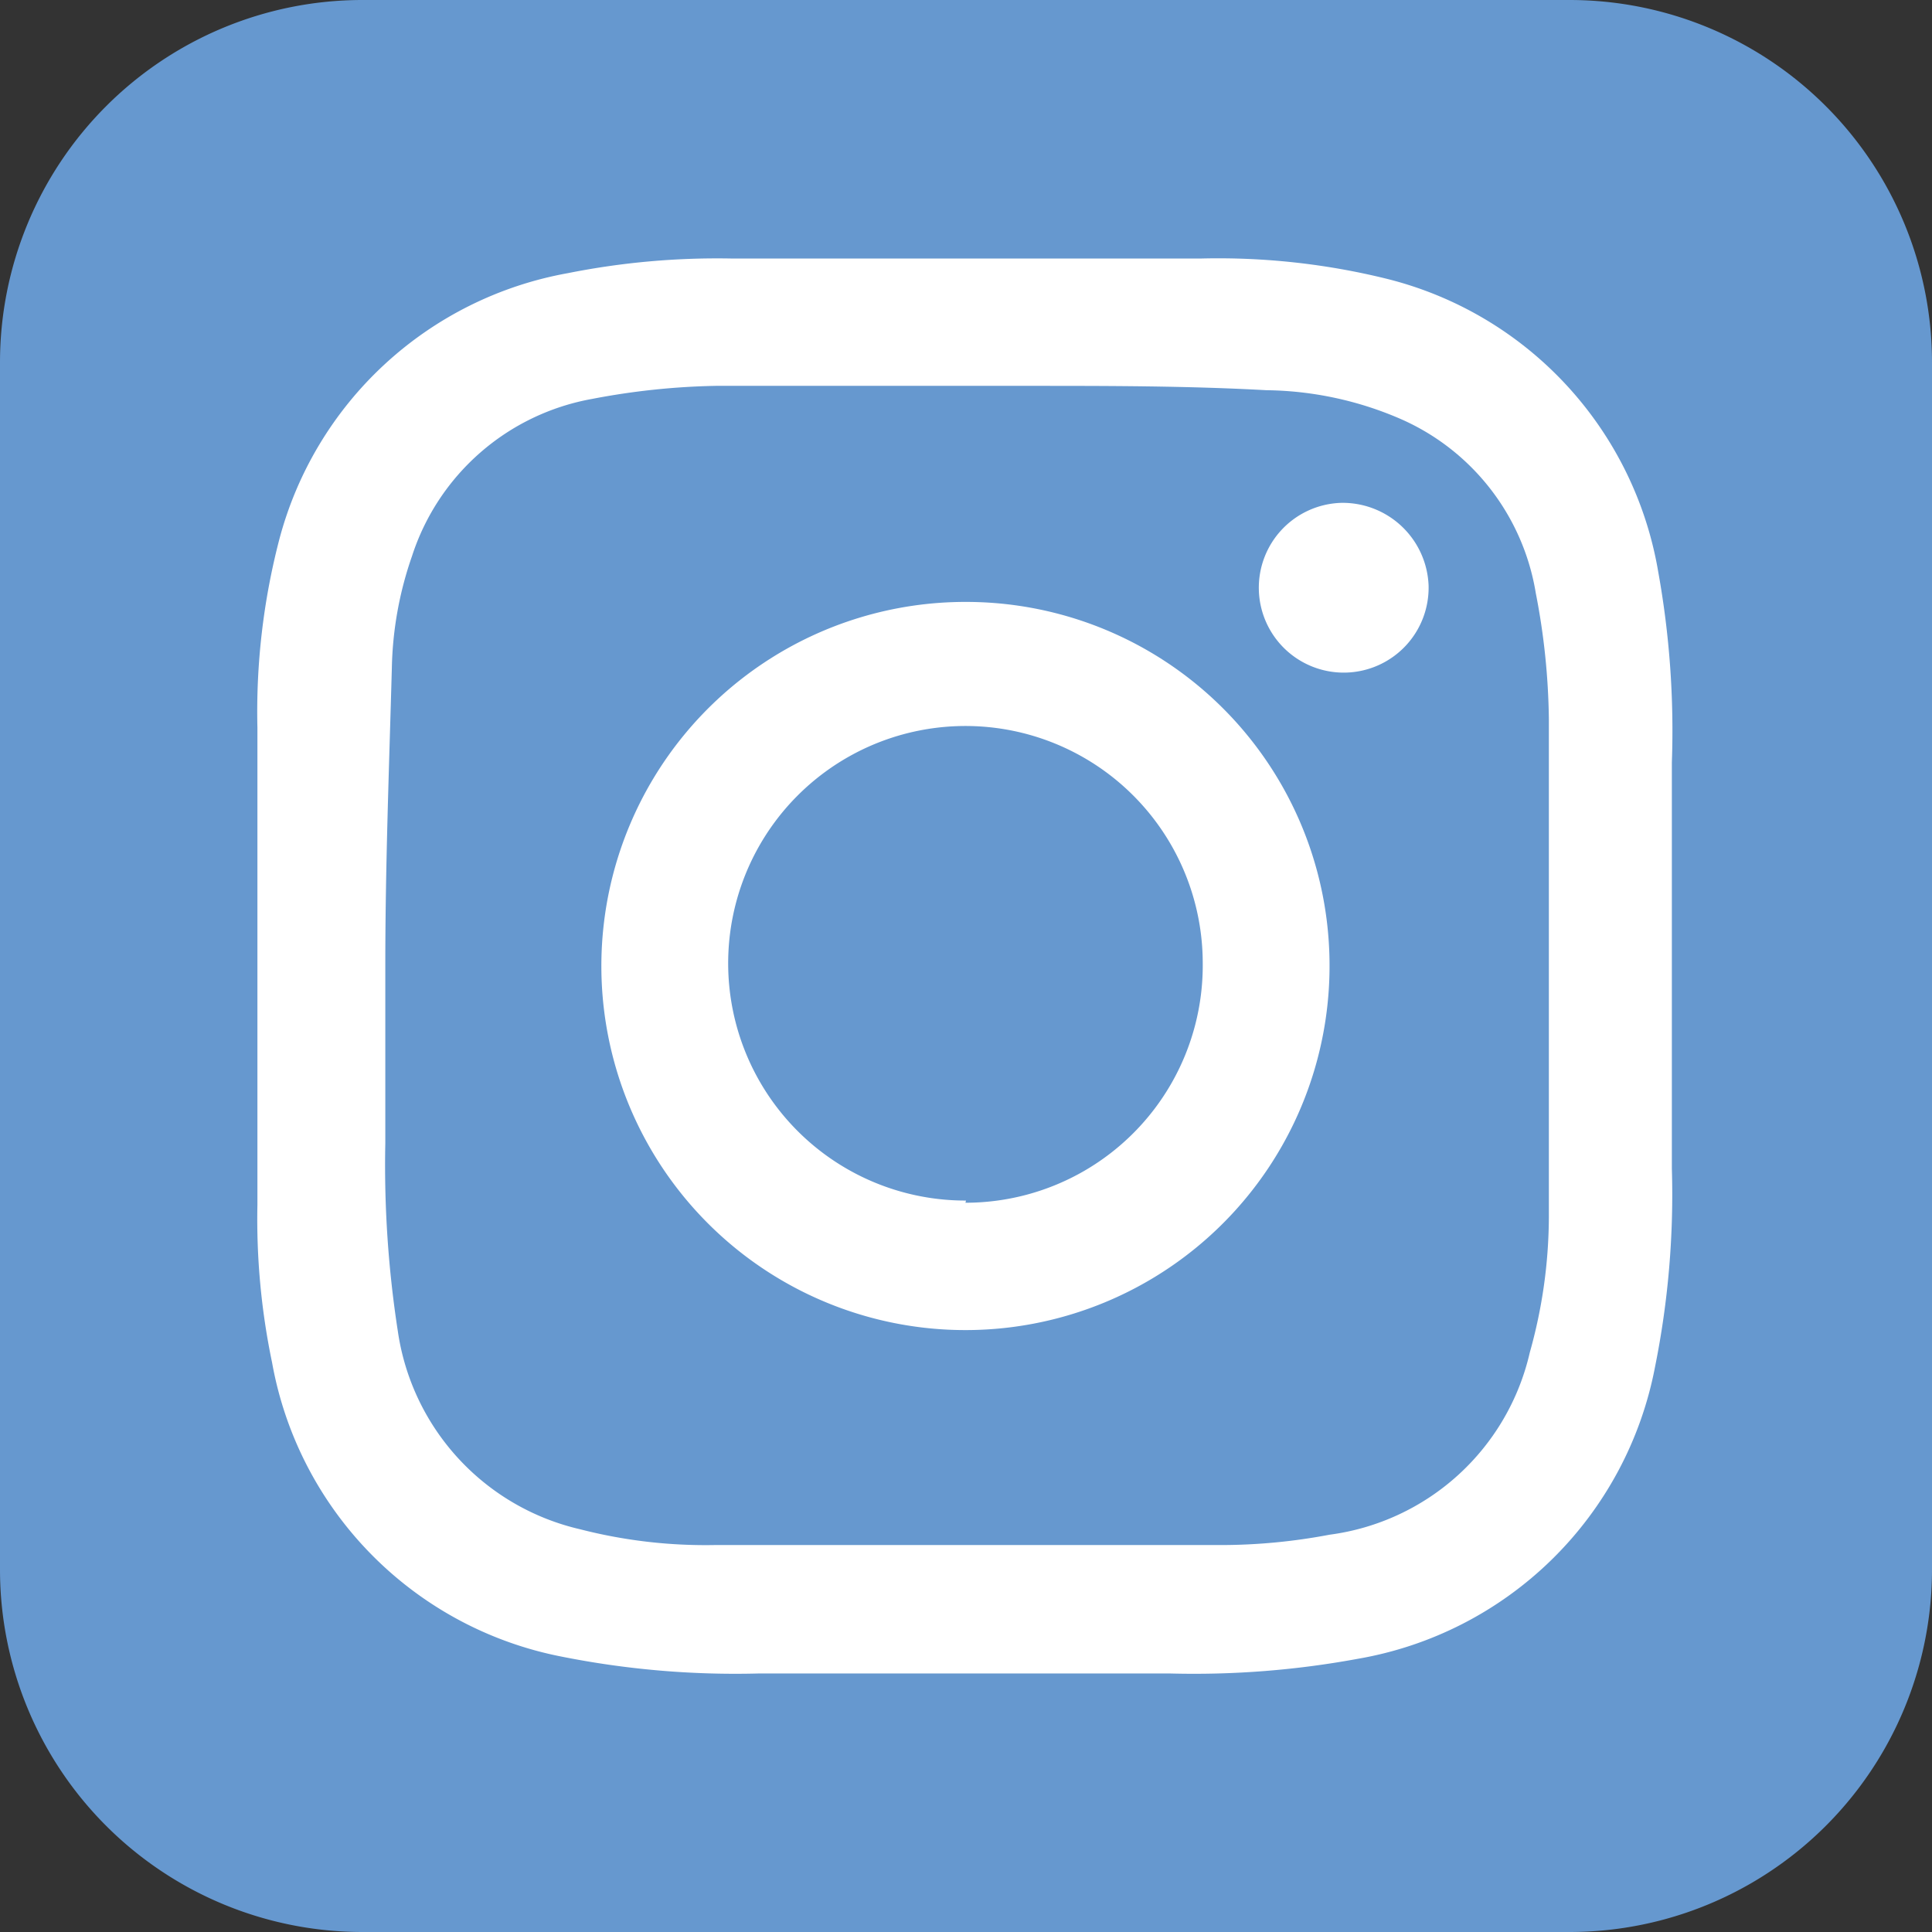 <svg id="Слой_1" data-name="Слой 1" xmlns="http://www.w3.org/2000/svg" viewBox="0 0 35.5 35.5"><rect x="0" y="0" width="35.5" height="35.5" fill="#333333" stroke="none"/><defs><style>.cls-1{fill:#6698cf;}.cls-2{fill:#fff;}</style></defs><title>svg-76</title><path class="cls-1" d="M185.91,89.25H163.72a6.66,6.66,0,0,0-6.65,6.66v22.18a6.66,6.66,0,0,0,6.65,6.66h22.19a6.66,6.66,0,0,0,6.66-6.66V95.91A6.66,6.66,0,0,0,185.91,89.25Z" transform="translate(-157.07 -89.25)"/><path class="cls-2" d="M174.82,100.31A6.69,6.69,0,1,0,181.5,107,6.68,6.68,0,0,0,174.82,100.31Zm0,11a4.36,4.36,0,1,1,4.35-4.36A4.36,4.36,0,0,1,174.81,111.35Z" transform="translate(-157.07 -89.25)"/><path class="cls-2" d="M187.54,99.76a6.7,6.7,0,0,0-5-5.39,12.91,12.91,0,0,0-3.39-.37c-2.88,0-5.77,0-8.65,0a14,14,0,0,0-3,.27,6.71,6.71,0,0,0-5.3,4.9,12.57,12.57,0,0,0-.4,3.45q0,4.38,0,8.77a12.9,12.9,0,0,0,.27,2.9,6.71,6.71,0,0,0,5.32,5.4A16.3,16.3,0,0,0,171,120c1.26,0,2.52,0,3.78,0s2.53,0,3.8,0a16.58,16.58,0,0,0,3.44-.27,6.72,6.72,0,0,0,5.46-5.36,16,16,0,0,0,.31-3.65c0-2.49,0-5,0-7.46A16.43,16.43,0,0,0,187.54,99.76Zm-2.36,14.34a4.36,4.36,0,0,1-3.68,3.35,10.73,10.73,0,0,1-2,.19q-4.66,0-9.31,0a9.25,9.25,0,0,1-2.46-.29,4.38,4.38,0,0,1-3.35-3.64,19.94,19.94,0,0,1-.23-3.45c0-1.09,0-2.18,0-3.28h0c0-1.81.07-3.63.12-5.45a6.62,6.62,0,0,1,.37-2.06,4.27,4.27,0,0,1,3.31-2.89,13.24,13.24,0,0,1,2.27-.24c1.92,0,3.84,0,5.76,0,1.46,0,2.91,0,4.36.08a6.37,6.37,0,0,1,2.47.53,4.24,4.24,0,0,1,2.48,3.2,12.75,12.75,0,0,1,.24,2.31c0,3,0,6.11,0,9.16A9.28,9.28,0,0,1,185.18,114.1Z" transform="translate(-157.07 -89.25)"/><path class="cls-2" d="M181.71,98.49a1.56,1.56,0,1,0,1.61,1.52A1.58,1.58,0,0,0,181.71,98.49Z" transform="translate(-157.07 -89.25)"/></svg>